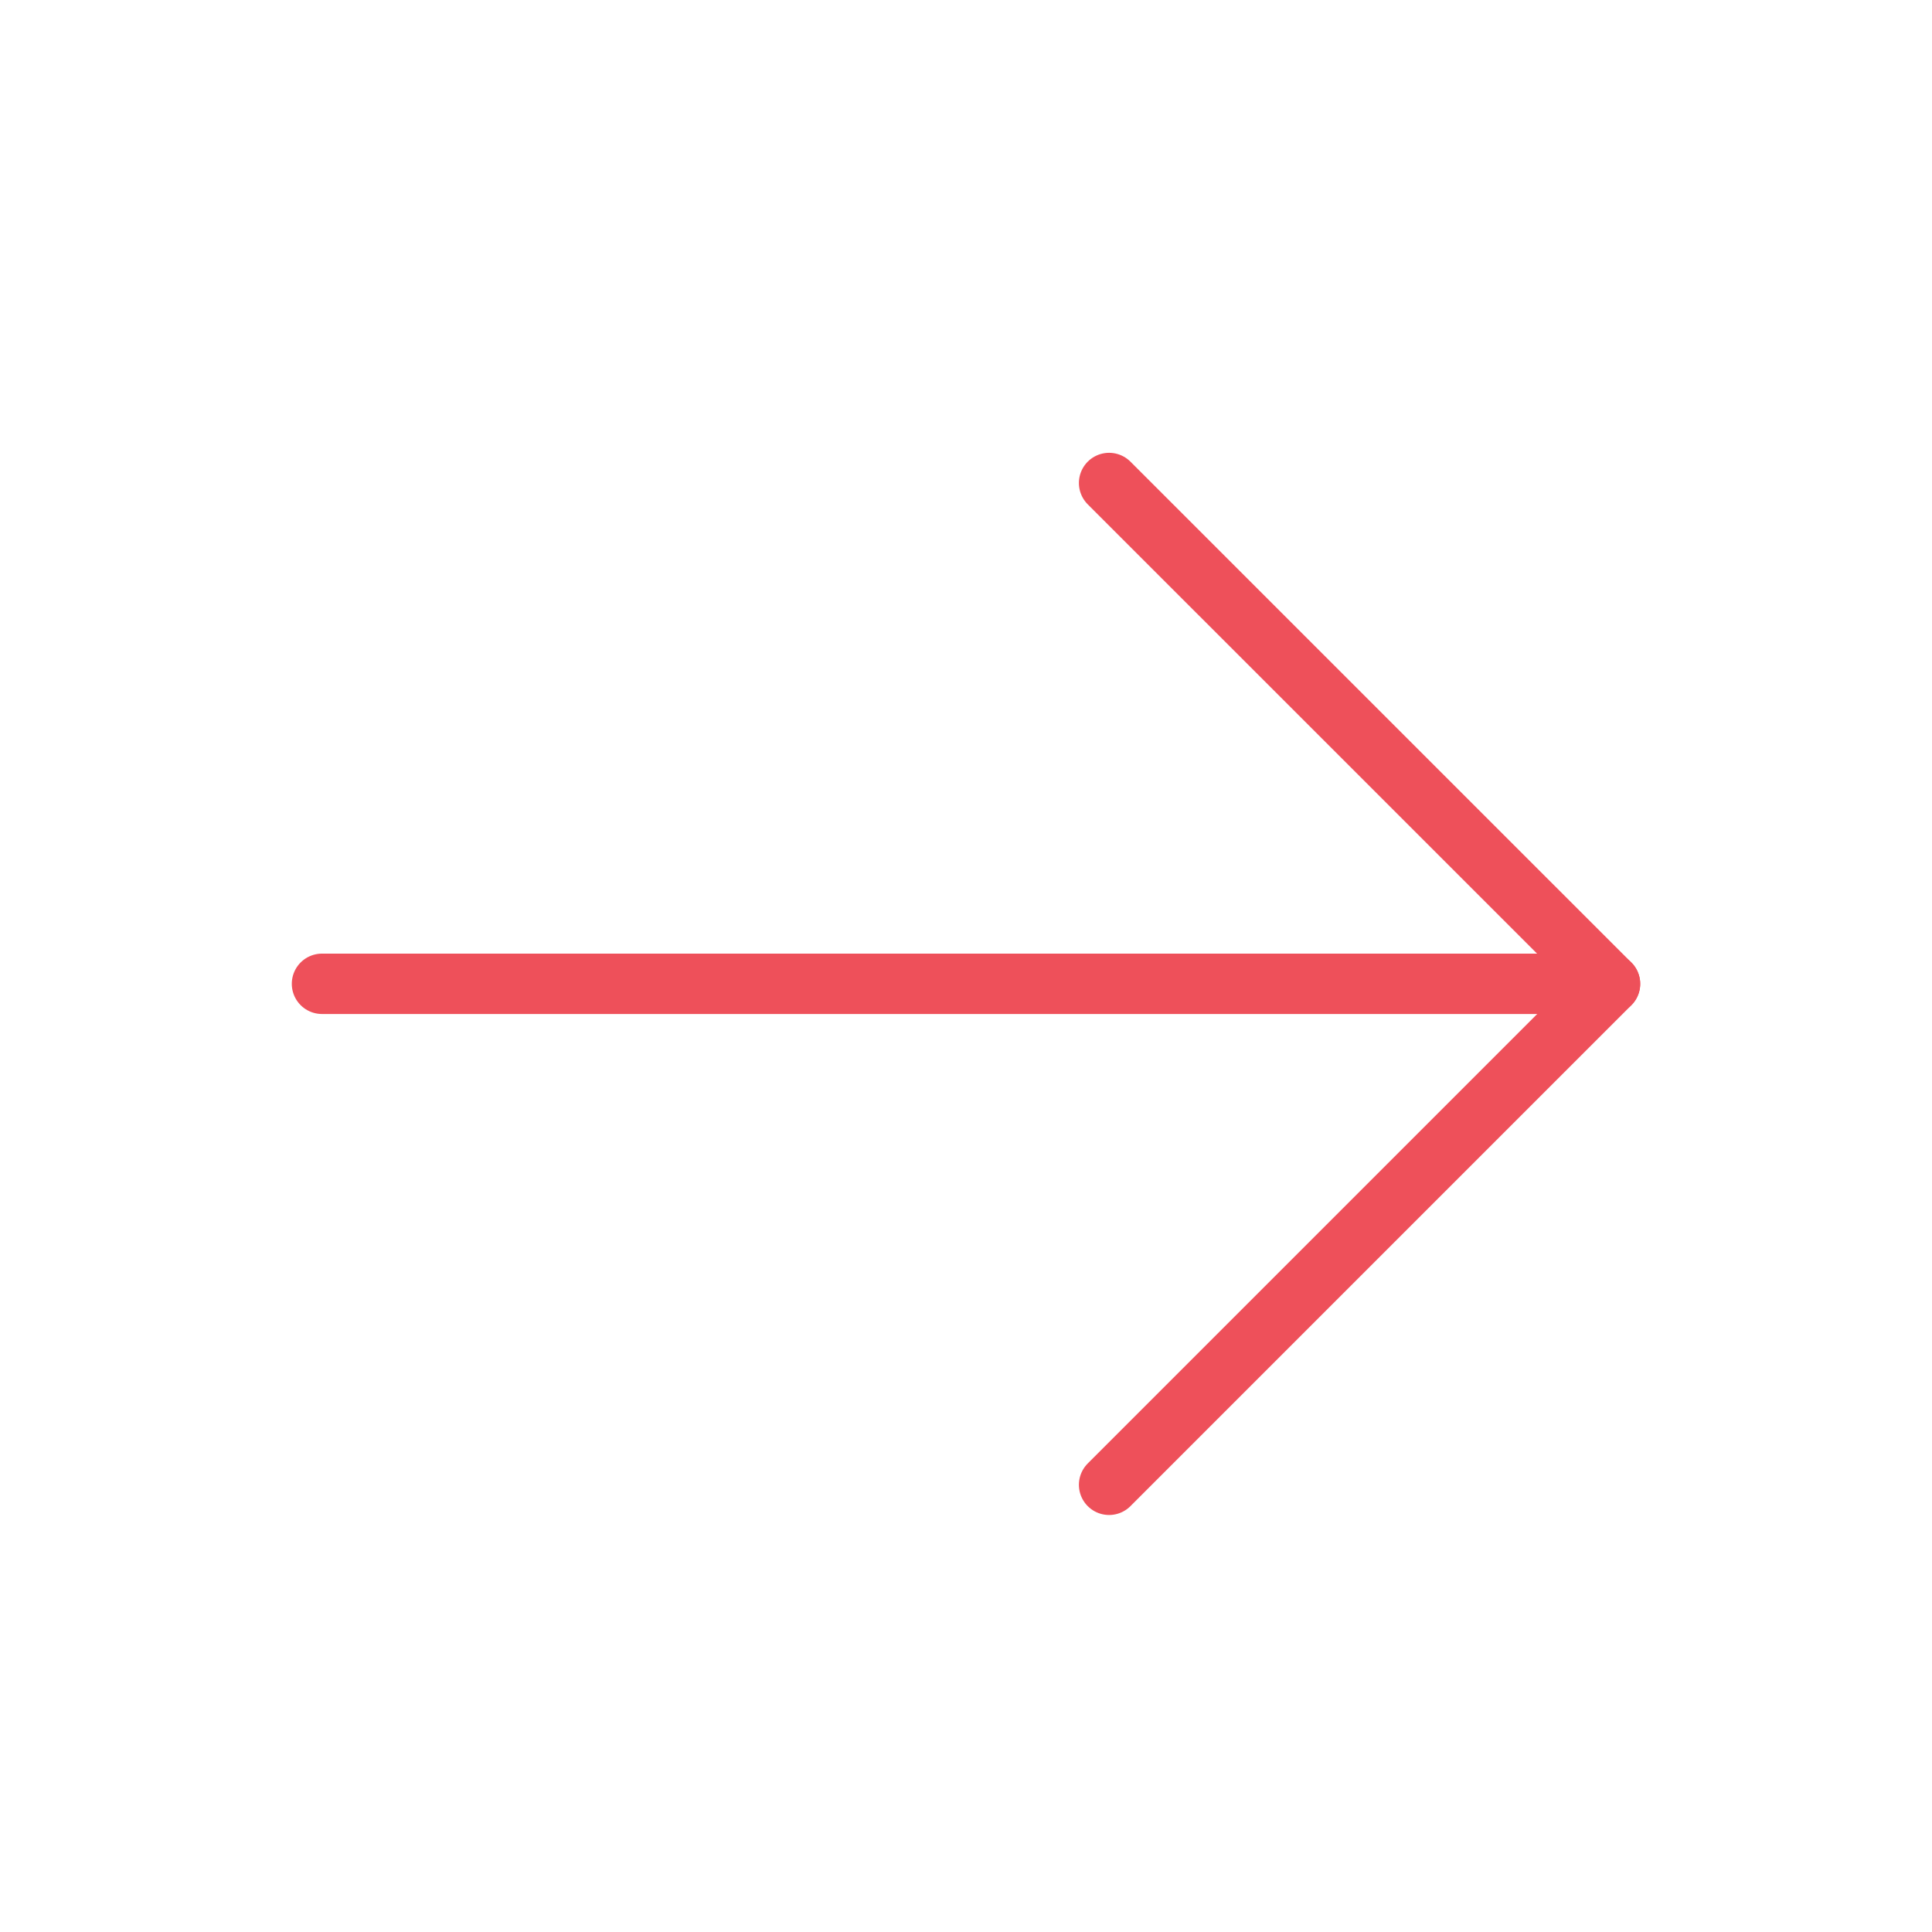 <svg width="32" height="32" viewBox="0 0 32 32" fill="none" xmlns="http://www.w3.org/2000/svg">
<path d="M26.667 16.295H5.333" stroke="#EE505A" stroke-miterlimit="10" stroke-linecap="round" stroke-linejoin="round"/>
<path d="M18.37 8L26.667 16.296L18.37 24.593" stroke="#EE505A" stroke-miterlimit="10" stroke-linecap="round" stroke-linejoin="round"/>
</svg>

